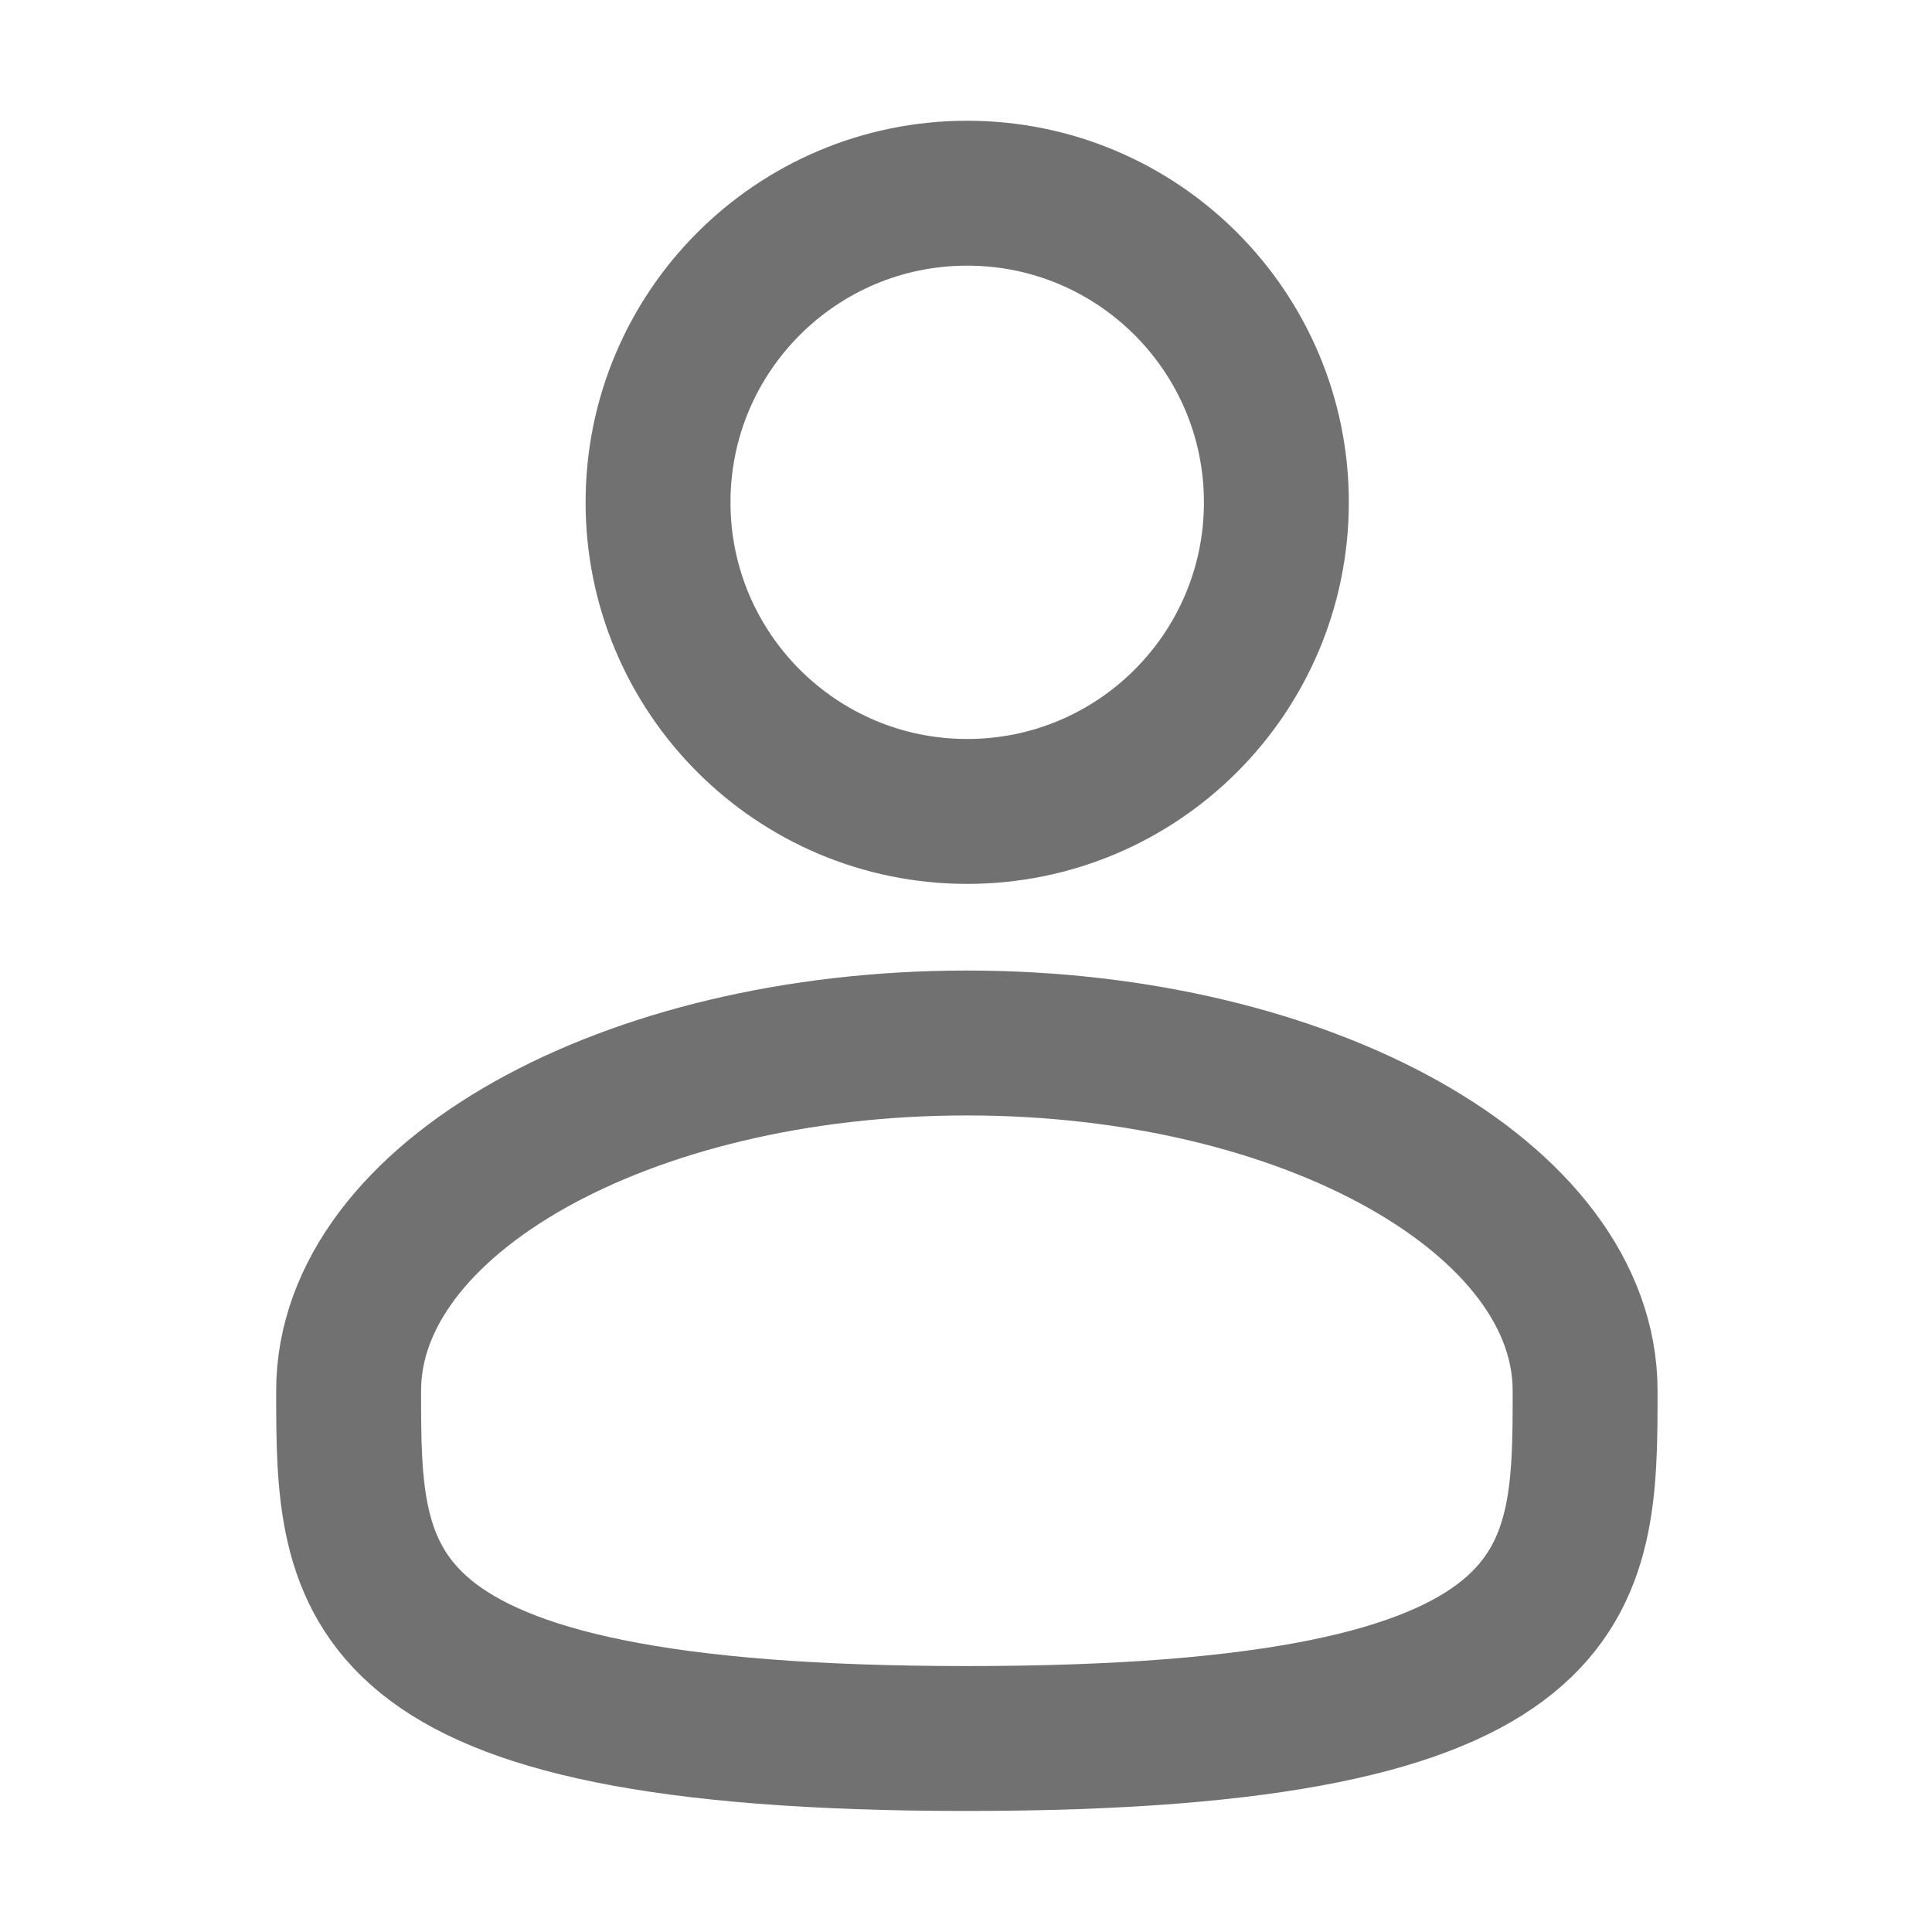 <svg width="20" height="20" viewBox="0 0 20 20" fill="none" xmlns="http://www.w3.org/2000/svg">
<path d="M10.012 8.4C11.78 8.4 13.213 6.967 13.213 5.2C13.213 3.433 11.78 2 10.012 2C8.245 2 6.812 3.433 6.812 5.2C6.812 6.967 8.245 8.4 10.012 8.4Z" stroke="#717171" stroke-width="1.5"/>
<path d="M16.409 14.397C16.409 16.385 16.409 17.997 10.009 17.997C3.609 17.997 3.609 16.385 3.609 14.397C3.609 12.409 6.475 10.797 10.009 10.797C13.544 10.797 16.409 12.409 16.409 14.397Z" stroke="#717171" stroke-width="1.5"/>
</svg>
